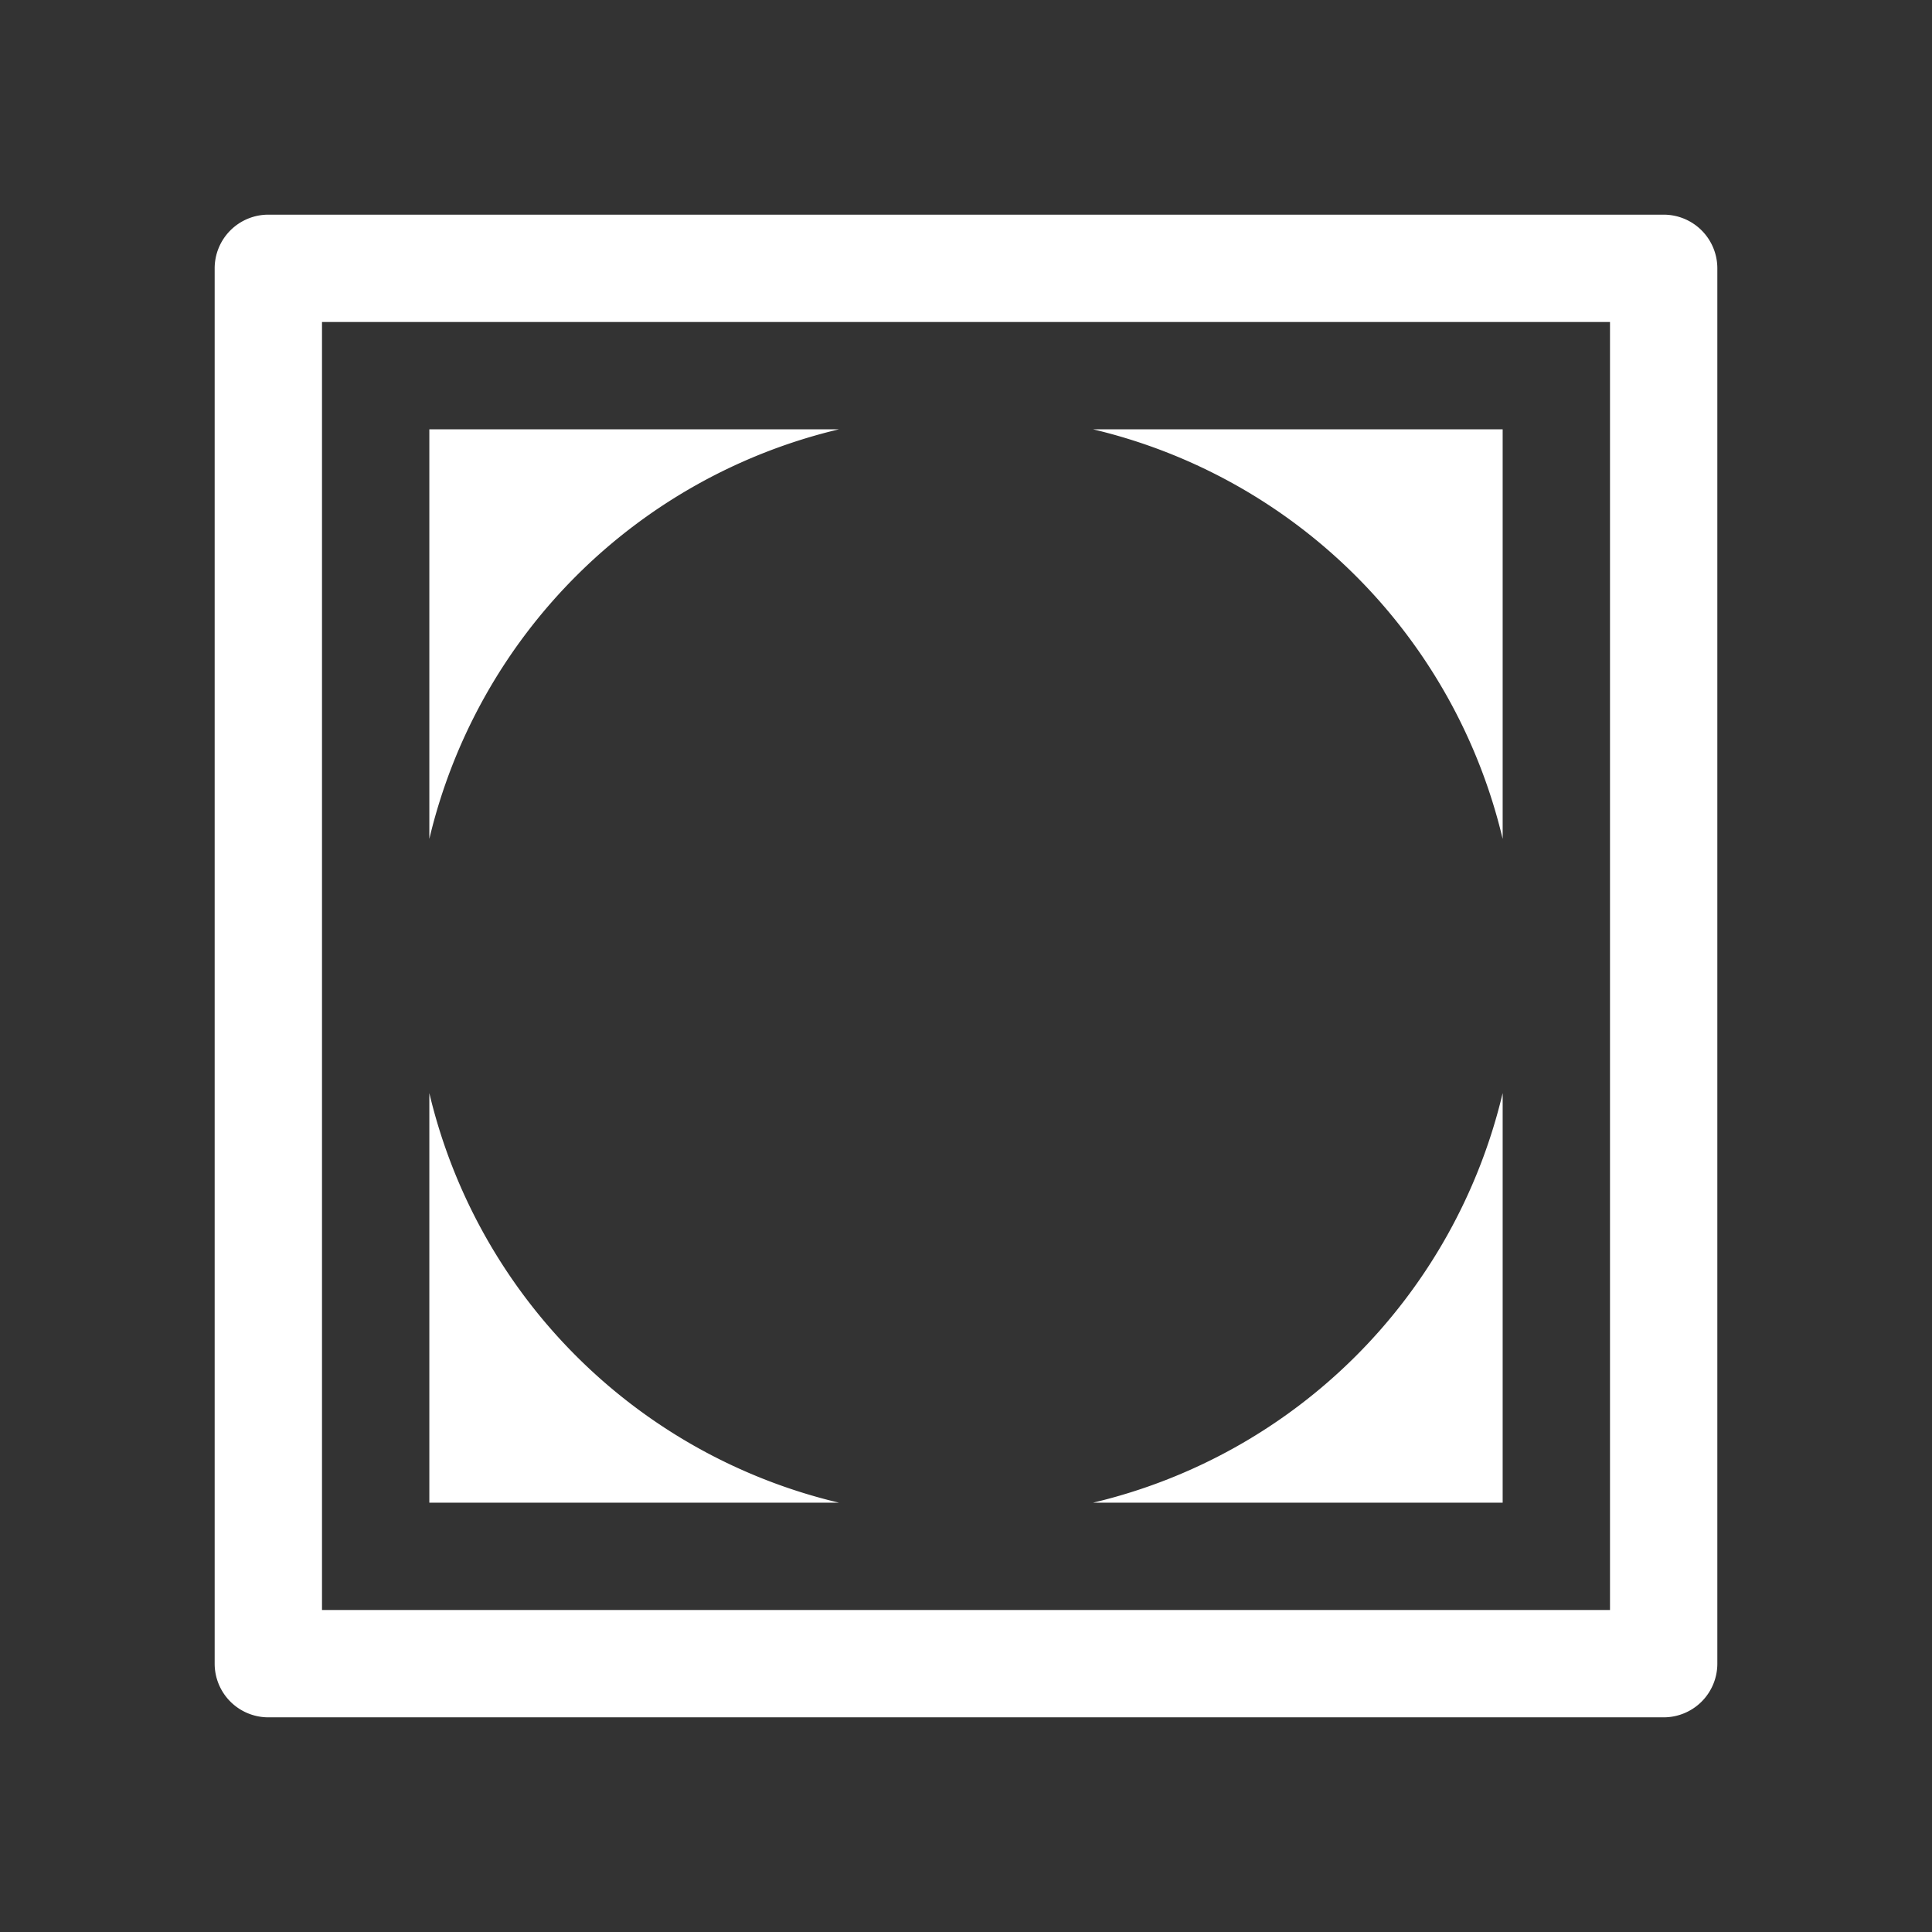 <svg xmlns="http://www.w3.org/2000/svg" height="18" viewBox="0 0 18 18" width="18">
  <rect x="0" y="0" width="18" height="18" fill="#333333" stroke="none"/>
  <defs>
    <style>
      .a {
        fill: #ffffff;
      }
    </style>
  </defs>
  <title>S Vignette 18 N</title>
  <rect id="Canvas" fill="#ff13dc" opacity="0" width="18" height="18" /><path class="a" d="M15.5,2H2.5a.5.5,0,0,0-.5.5v13a.5.5,0,0,0,.5.5h13a.5.5,0,0,0,.5-.5V2.5A.5.5,0,0,0,15.5,2ZM15,15H3V3H15Z" />
  <path class="a" d="M14,7.816V4H10.184A5.142,5.142,0,0,1,14,7.816Z" />
  <path class="a" d="M7.816,4H4V7.816A5.142,5.142,0,0,1,7.816,4Z" />
  <path class="a" d="M4,10.184V14H7.816A5.142,5.142,0,0,1,4,10.184Z" />
  <path class="a" d="M10.184,14H14V10.184A5.142,5.142,0,0,1,10.184,14Z" />
</svg>